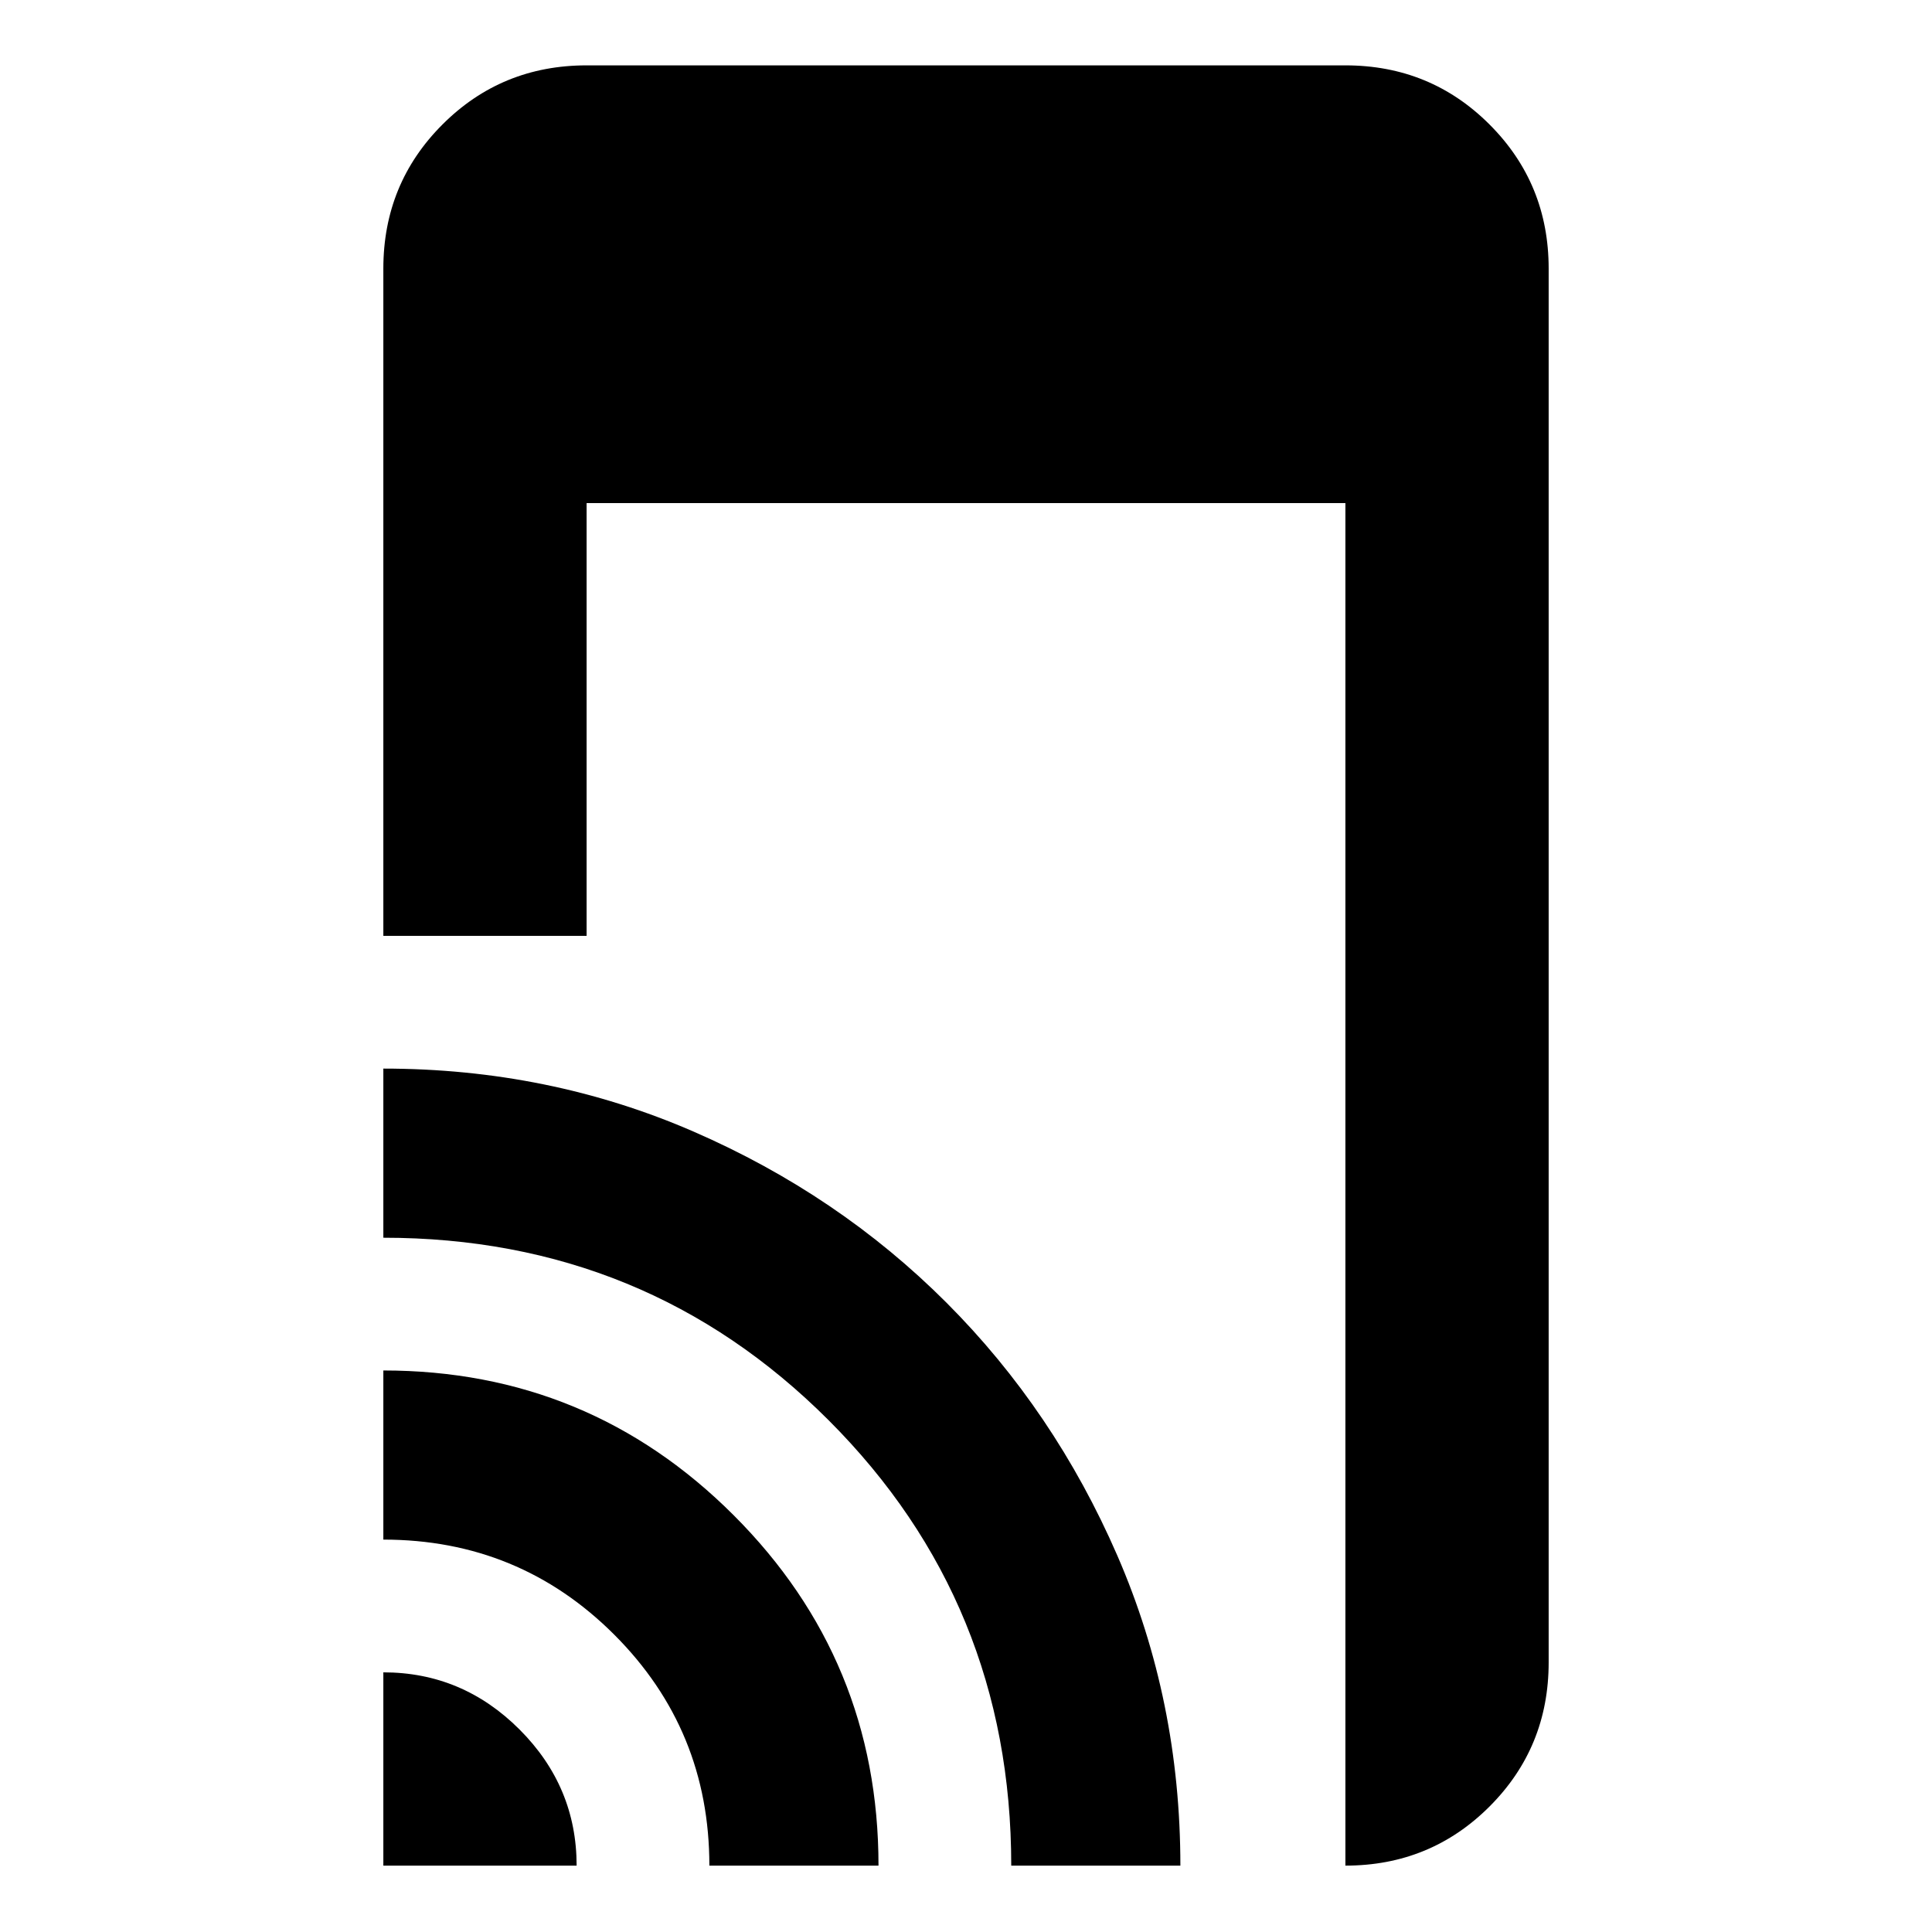 <svg xmlns="http://www.w3.org/2000/svg" height="24" viewBox="0 -960 960 960" width="24"><path d="M190.48-494.98v-331.54q0-42.24 29.38-71.62 29.38-29.38 71.62-29.38h377.04q42.24 0 71.62 29.38 29.38 29.38 29.38 71.62v692.54q0 42.24-29.38 71.62-29.38 29.38-71.62 29.38v-677.04H291.48v215.04h-101Zm0 462v-96.04q39.28 0 67.66 28.38 28.38 28.38 28.38 67.66h-96.04Zm162 0q0-67.5-47.25-114.75t-114.75-47.25v-84.04q102.14 0 174.09 71.95t71.95 174.09h-84.04Zm150 0q0-130.5-90.68-221.25-90.67-90.75-221.32-90.75v-84.04q82.19 0 154.19 31.32 71.99 31.33 125.62 84.99 53.62 53.65 84.93 125.72 31.3 72.07 31.3 154.01h-84.04Z"/></svg>